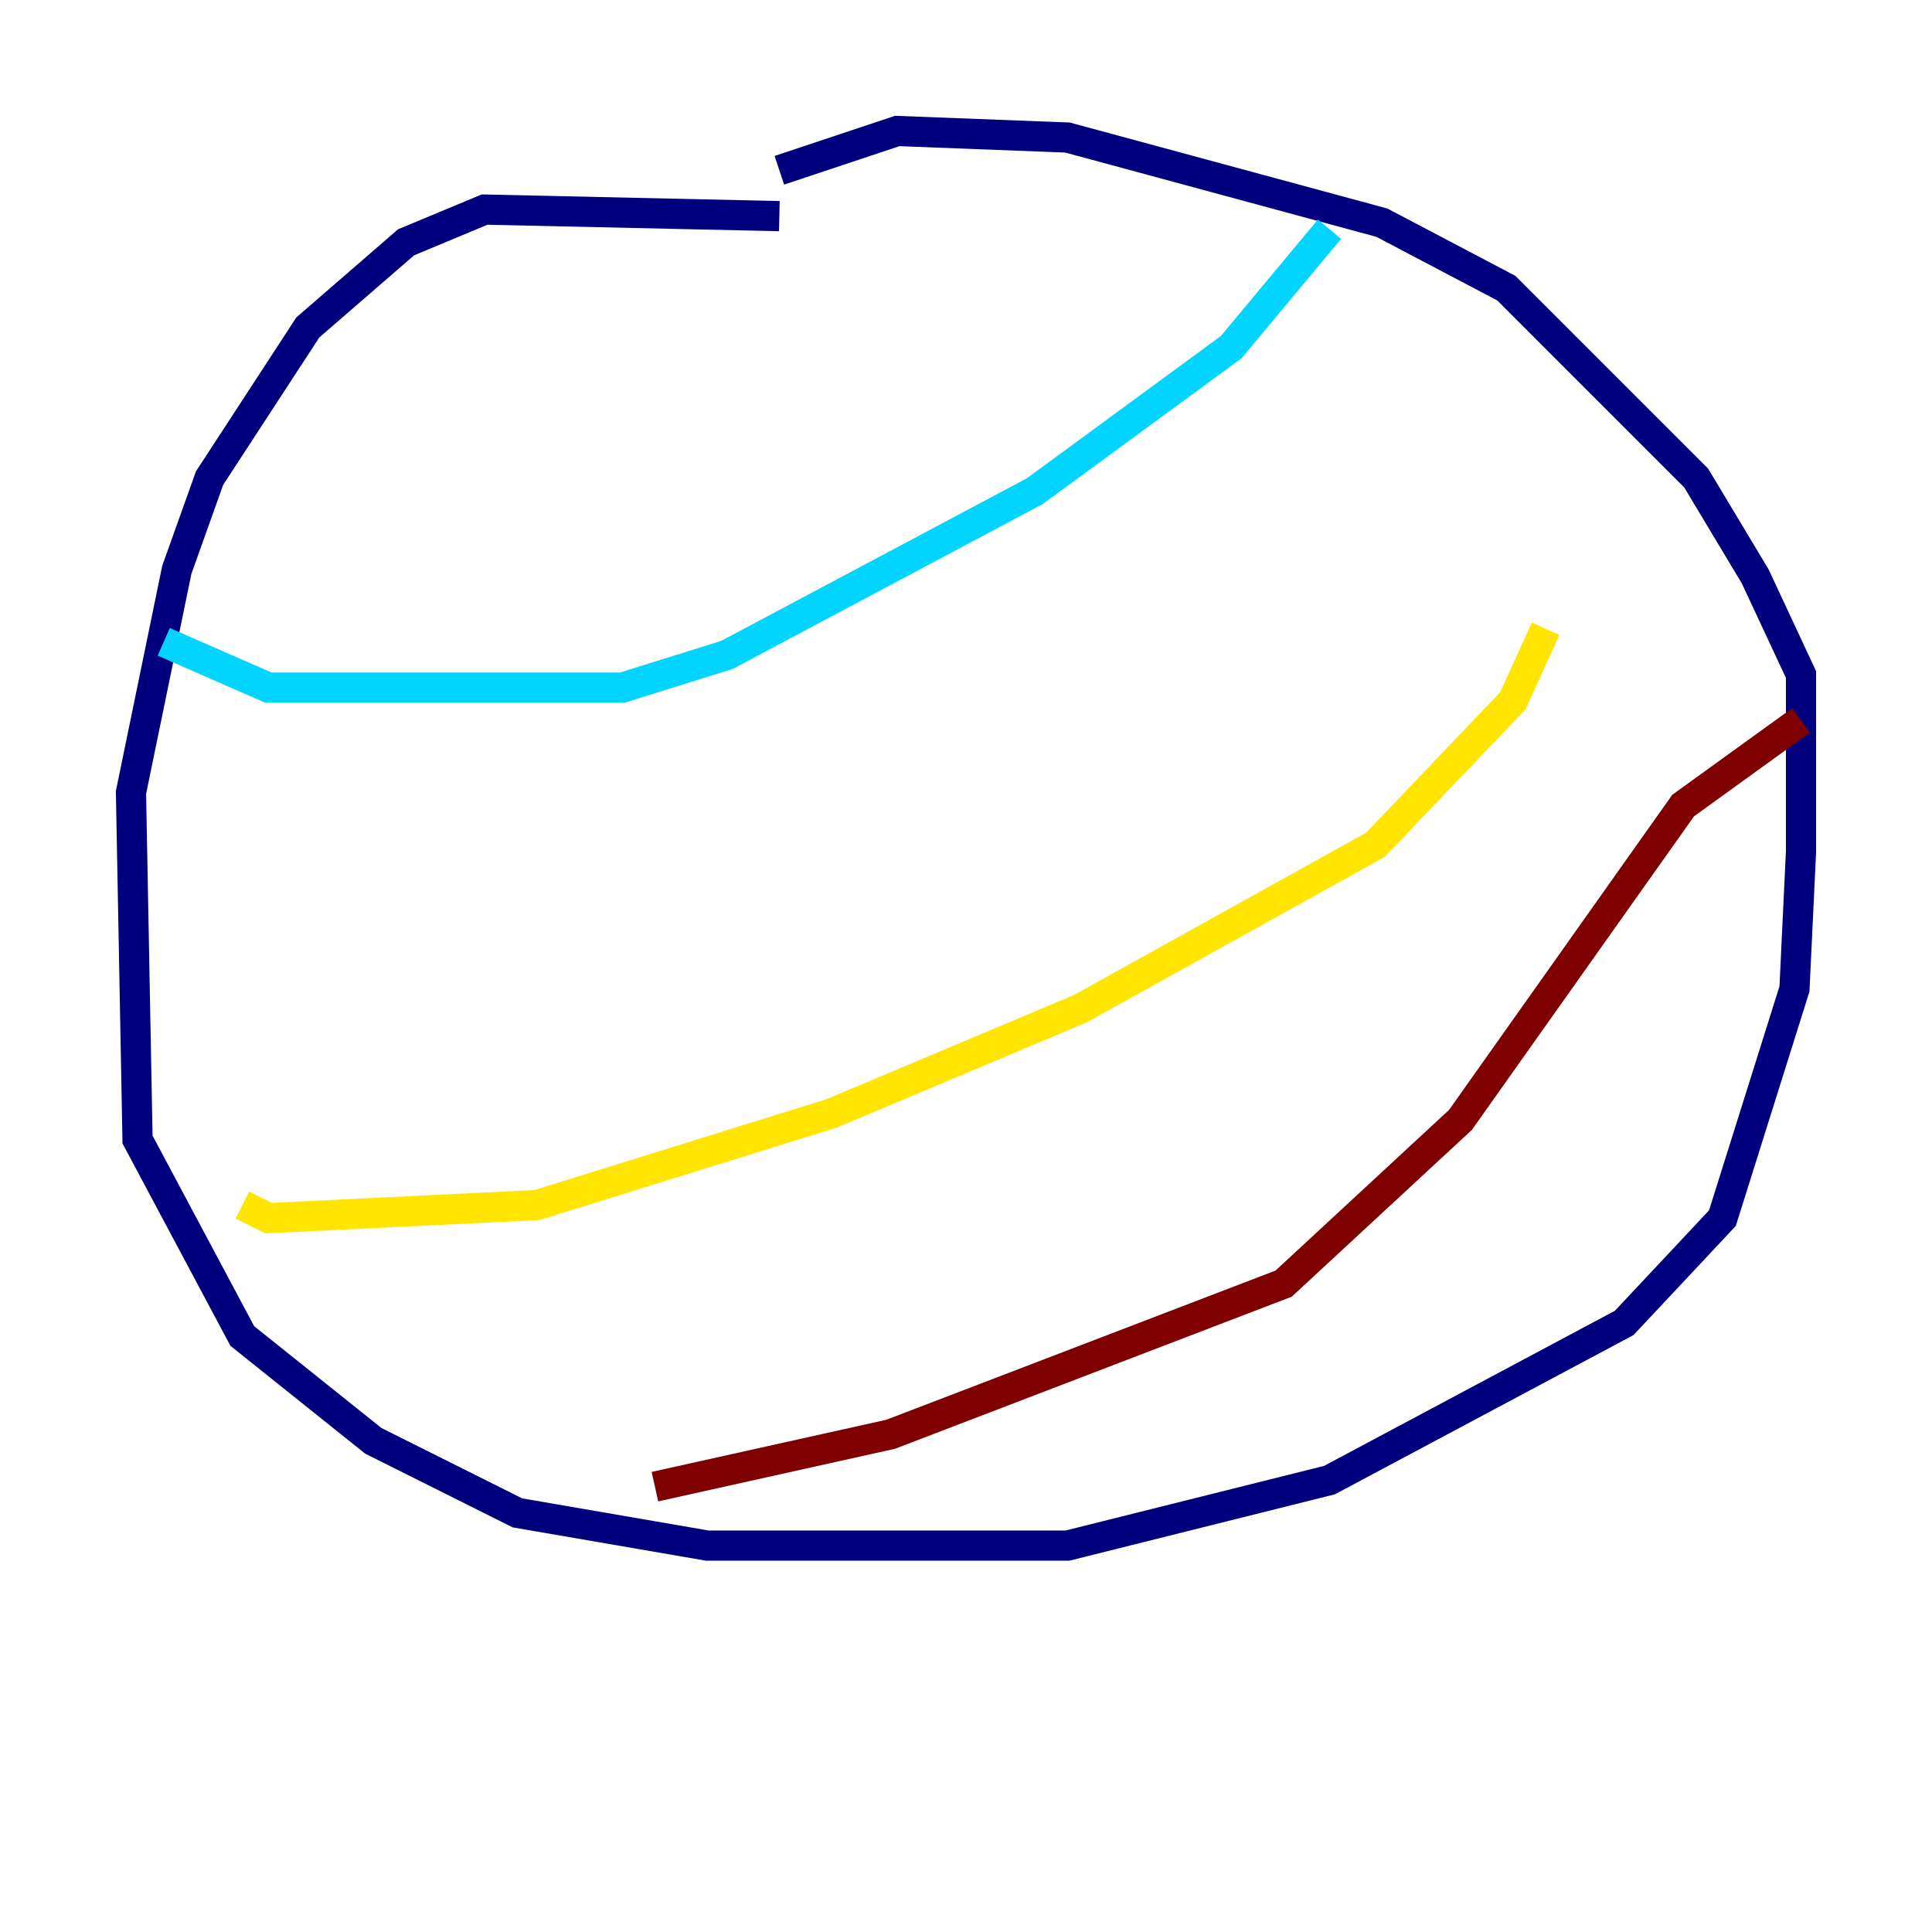 <?xml version="1.0" encoding="utf-8" ?>
<svg baseProfile="tiny" height="128" version="1.2" viewBox="0,0,128,128" width="128" xmlns="http://www.w3.org/2000/svg" xmlns:ev="http://www.w3.org/2001/xml-events" xmlns:xlink="http://www.w3.org/1999/xlink"><defs /><polyline fill="none" points="51.634,14.319 32.108,13.885 26.902,16.054 20.393,21.695 13.885,31.675 11.715,37.749 8.678,52.502 9.112,75.498 16.054,88.515 24.732,95.458 34.278,100.231 46.861,102.4 70.725,102.4 88.081,98.061 107.607,87.647 114.115,80.705 118.888,65.519 119.322,56.407 119.322,44.691 116.285,38.183 112.38,31.675 99.797,19.091 91.552,14.752 70.725,9.112 59.444,8.678 51.634,11.281" stroke="#00007f" stroke-width="2" /><polyline fill="none" points="10.848,42.522 17.79,45.559 22.997,45.559 41.22,45.559 48.163,43.39 68.556,32.542 81.573,22.997 88.081,15.186" stroke="#00d4ff" stroke-width="2" /><polyline fill="none" points="16.054,79.837 17.79,80.705 35.58,79.837 55.105,73.763 71.593,66.82 91.119,55.973 100.231,46.427 102.4,41.654" stroke="#ffe500" stroke-width="2" /><polyline fill="none" points="43.39,98.495 59.01,95.024 85.044,85.044 96.759,74.197 111.512,53.37 119.322,47.729" stroke="#7f0000" stroke-width="2" /></svg>
